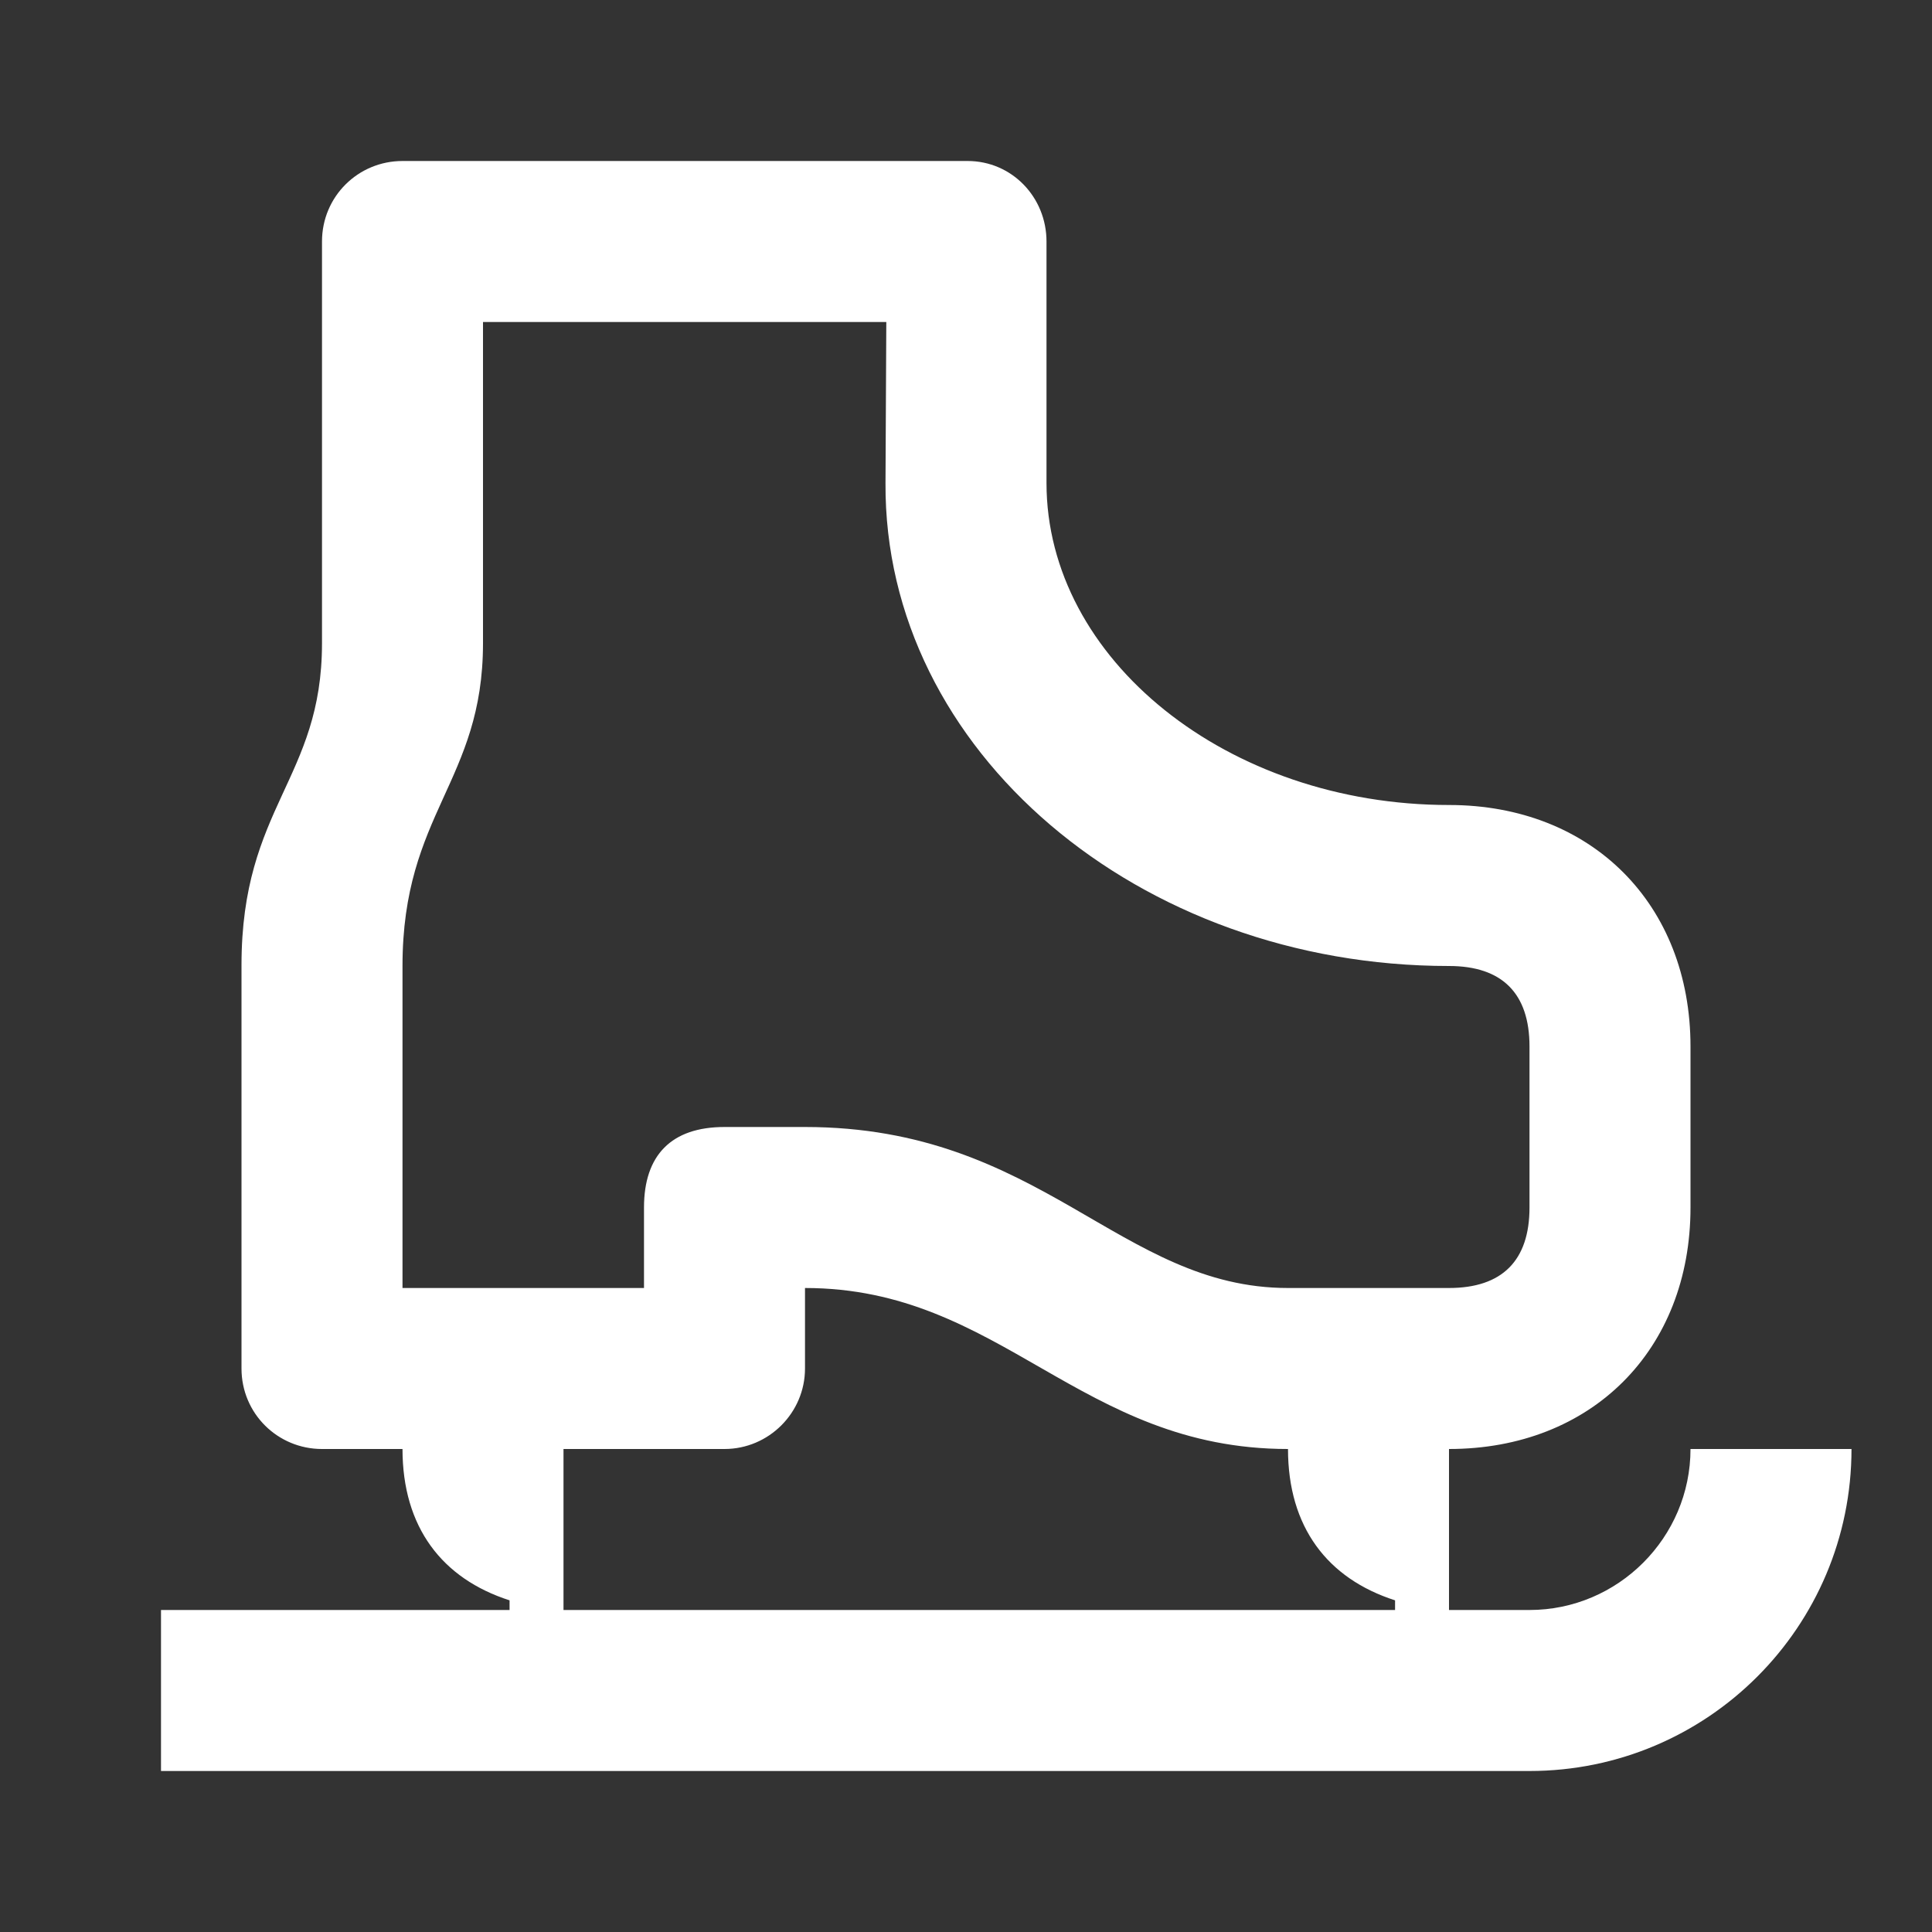 <svg width="24" height="24" viewBox="0 0 24 24" fill="none" xmlns="http://www.w3.org/2000/svg">
<rect x="0" y="0" width="24" height="24" fill="#333333" stroke="none"/>
<path d="M21 18C21 19.1 20.1 20 19 20H18V18C19.77 18 21 16.77 21 15V13C21 11.23 19.77 10 18 10C15.25 10 13 8.19 13 6V3C13 2.45 12.57 2 12.02 2H5C4.45 2 4 2.44 4 3V7.99C4 9.68 3 10.02 3 11.99V17C3 17.56 3.45 18 4 18H5C5 18.97 5.49 19.61 6.33 19.88V20H2V22H19C21.21 22 23 20.21 23 18H21ZM5 12C5 10.1 6 9.71 6 7.99V4H11.01L11 6C10.98 9.33 14.15 12 18 12C18.66 12 19 12.34 19 13V15C19 15.66 18.66 16 18 16H16C13.91 16 12.94 14 10 14H9C8.34 14 8 14.35 8 15V16H5V12ZM7 20V18H9C9.55 18 10 17.55 10 17V16C12.44 16 13.41 18 16 18C16 18.97 16.49 19.61 17.33 19.88V20H7Z" fill="white"/>
</svg>

